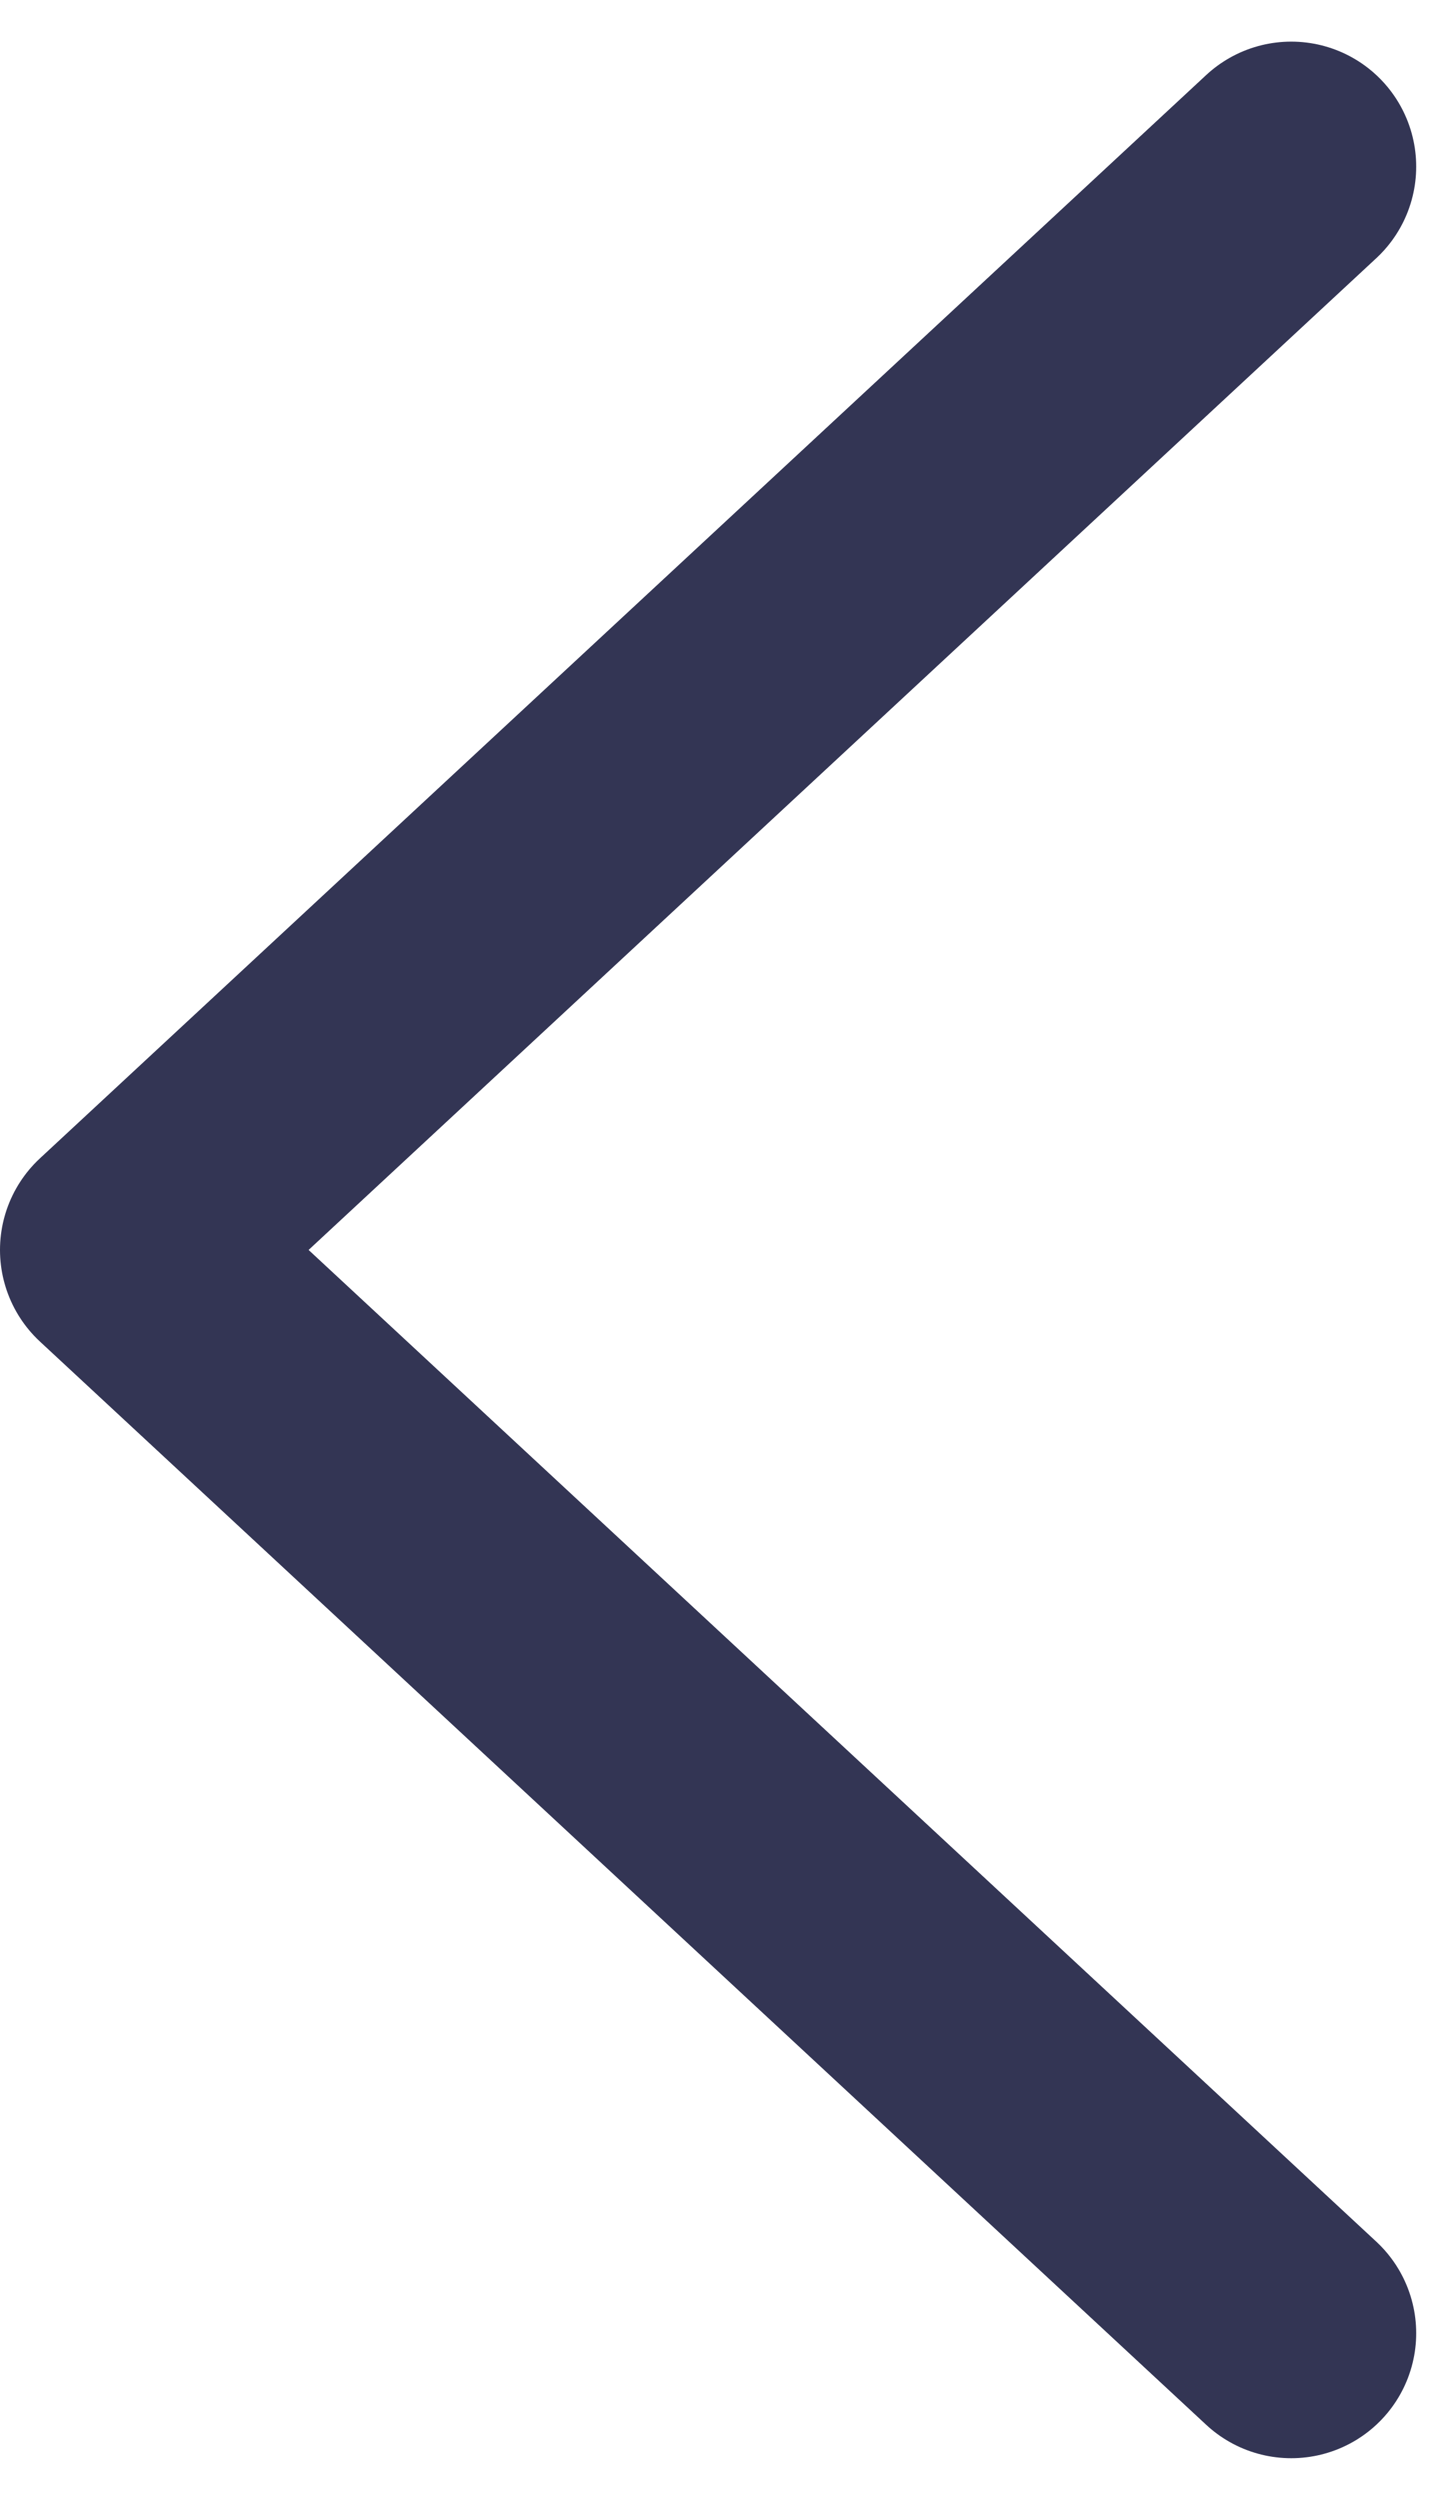 <svg width="23" height="40" fill="none" xmlns="http://www.w3.org/2000/svg"><path d="M20.667 37.333L2 20 20.667 2.666" stroke="#333554" stroke-width="4" stroke-linecap="round" stroke-linejoin="round"/></svg>